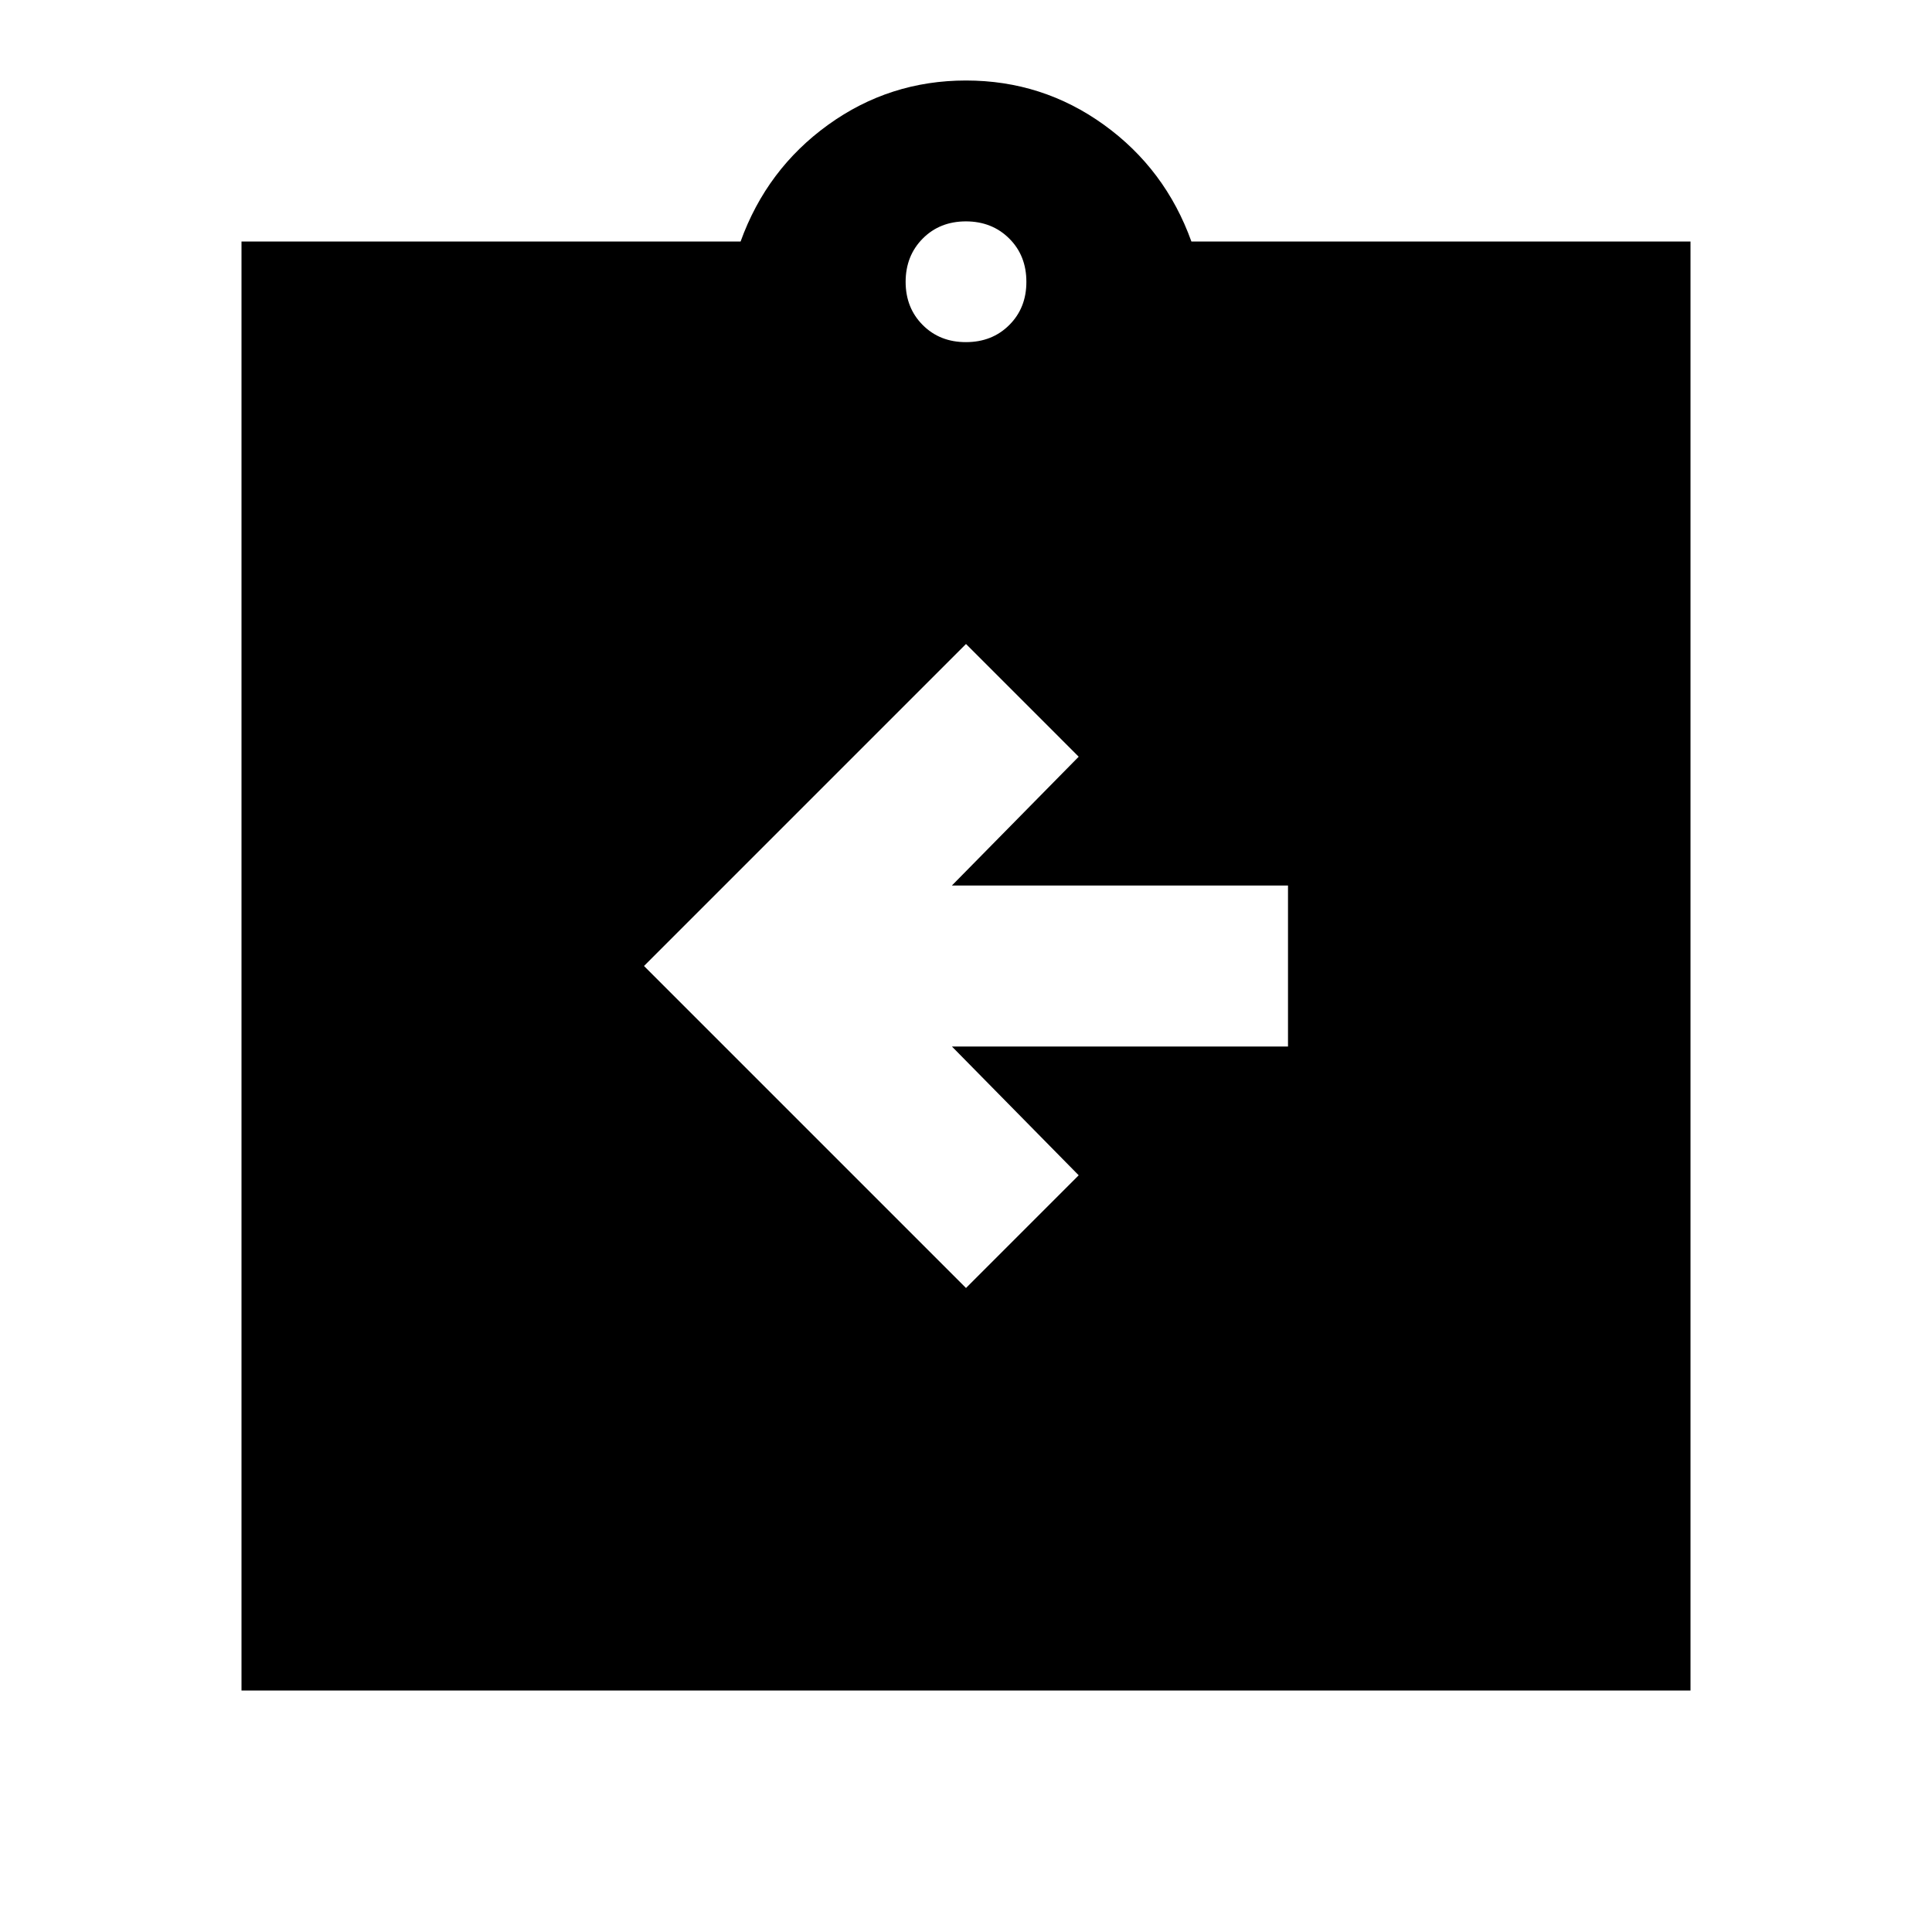 <svg xmlns="http://www.w3.org/2000/svg" width="1em" height="1em" viewBox="0 0 24 24"><path fill="currentColor" d="m12 16l1.4-1.4l-1.575-1.6H16v-2h-4.175L13.4 9.4L12 8l-4 4zm-9 5V3h6.2q.325-.9 1.088-1.45T12 1q.95 0 1.713.55T14.8 3H21v18zm9-16.75q.325 0 .538-.213t.212-.537q0-.325-.213-.537T12 2.75q-.325 0-.537.213t-.213.537q0 .325.213.538T12 4.25"/></svg>